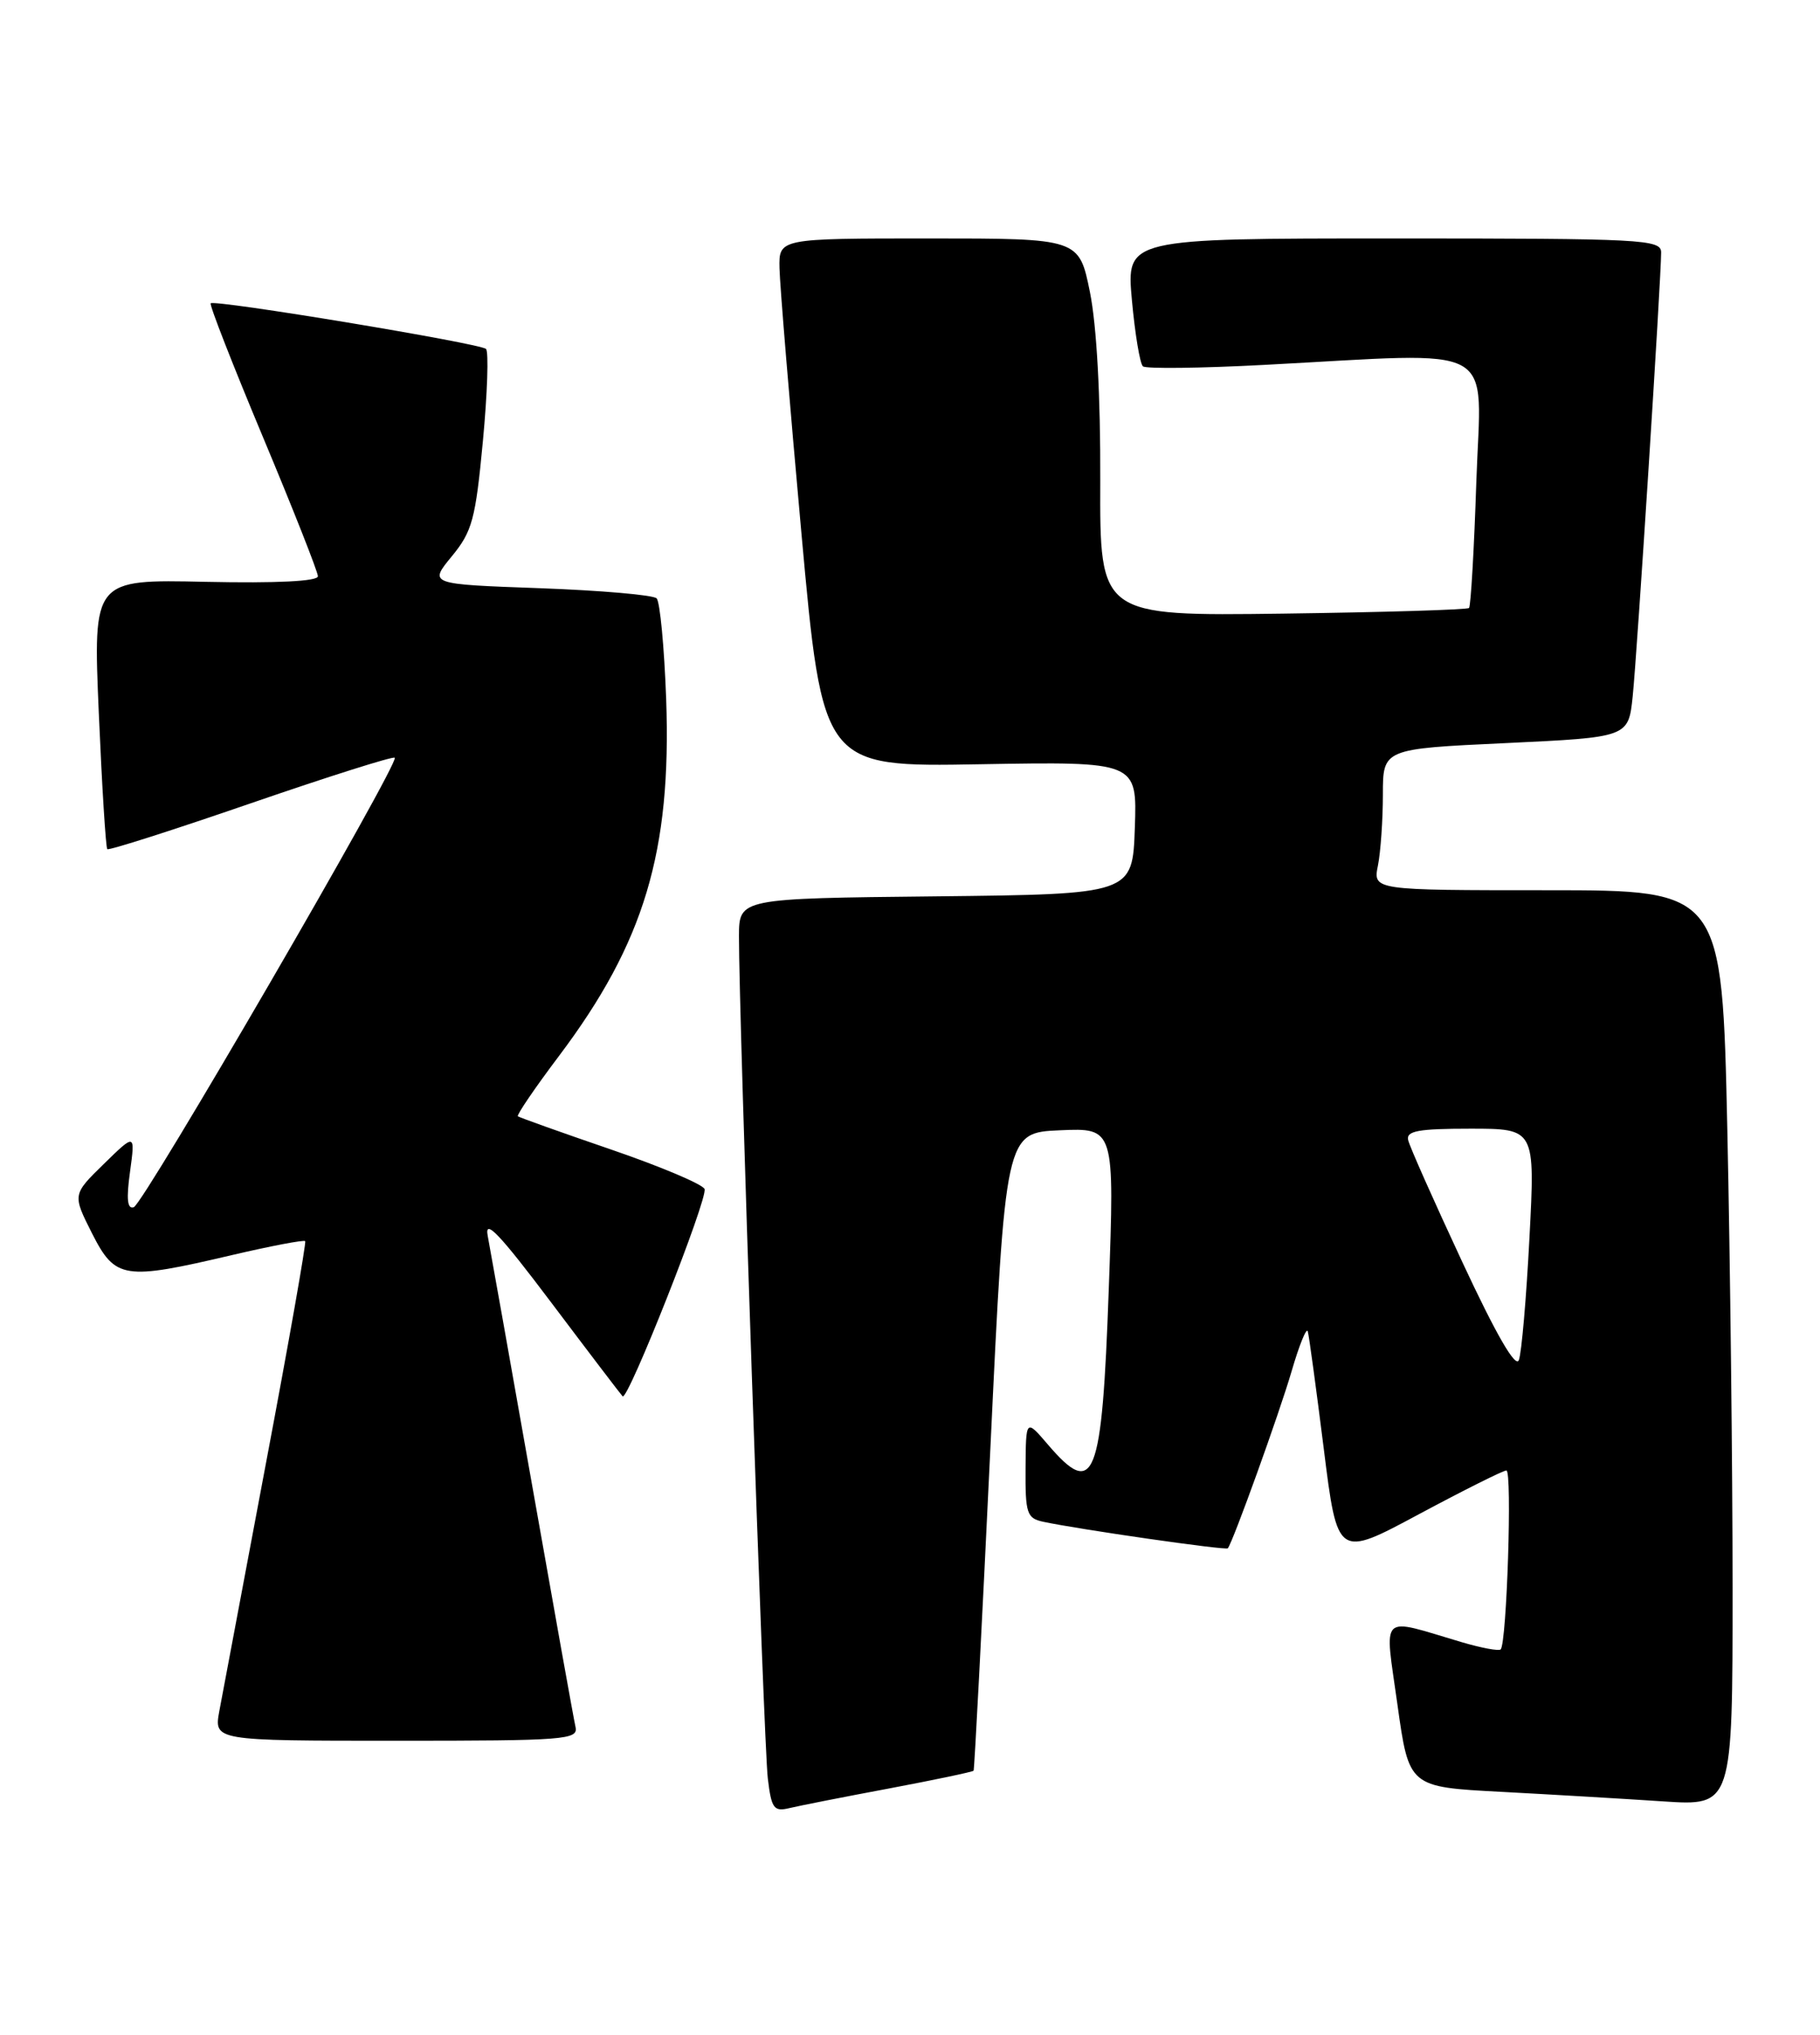 <?xml version="1.0" encoding="UTF-8" standalone="no"?>
<!DOCTYPE svg PUBLIC "-//W3C//DTD SVG 1.1//EN" "http://www.w3.org/Graphics/SVG/1.1/DTD/svg11.dtd" >
<svg xmlns="http://www.w3.org/2000/svg" xmlns:xlink="http://www.w3.org/1999/xlink" version="1.1" viewBox="0 0 229 256">
 <g >
 <path fill="currentColor"
d=" M 111.90 225.00 C 117.62 223.92 122.39 222.92 122.50 222.77 C 122.61 222.62 123.55 204.50 124.60 182.50 C 126.50 142.50 126.50 142.50 133.37 142.20 C 140.24 141.90 140.24 141.90 139.51 162.20 C 138.65 186.21 137.72 188.59 131.86 181.75 C 129.08 178.50 129.08 178.50 129.04 184.73 C 129.00 190.40 129.20 191.01 131.25 191.45 C 135.67 192.40 154.26 195.08 154.49 194.79 C 155.14 193.99 160.99 177.75 162.52 172.50 C 163.48 169.20 164.40 166.95 164.55 167.50 C 164.71 168.05 165.61 174.69 166.56 182.25 C 168.28 196.01 168.28 196.01 178.54 190.50 C 184.18 187.48 189.13 185.00 189.54 185.00 C 190.29 185.00 189.59 206.74 188.82 207.51 C 188.59 207.74 186.40 207.33 183.95 206.61 C 173.39 203.49 174.20 202.71 175.83 214.44 C 177.28 224.82 177.28 224.82 188.89 225.43 C 195.28 225.77 204.44 226.31 209.25 226.63 C 218.00 227.21 218.00 227.21 218.00 199.77 C 218.00 184.68 217.70 158.75 217.34 142.16 C 216.68 112.00 216.68 112.00 194.71 112.00 C 172.75 112.00 172.75 112.00 173.38 108.88 C 173.72 107.16 174.00 103.15 174.00 99.98 C 174.00 94.21 174.00 94.21 189.44 93.49 C 204.89 92.76 204.89 92.76 205.43 87.63 C 205.98 82.38 209.02 34.91 209.01 31.75 C 209.00 30.12 206.73 30.00 175.36 30.00 C 141.72 30.00 141.72 30.00 142.42 37.75 C 142.81 42.01 143.43 45.76 143.81 46.09 C 144.19 46.41 151.03 46.33 159.00 45.91 C 189.10 44.33 186.36 42.83 185.76 60.55 C 185.48 69.10 185.06 76.27 184.84 76.49 C 184.62 76.71 174.08 77.03 161.41 77.20 C 138.38 77.50 138.38 77.50 138.44 60.50 C 138.48 49.87 137.99 40.97 137.14 36.75 C 135.77 30.00 135.77 30.00 116.89 30.00 C 98.00 30.00 98.00 30.00 98.08 33.75 C 98.12 35.81 99.36 50.77 100.83 67.00 C 103.51 96.50 103.51 96.50 123.30 96.15 C 143.08 95.81 143.08 95.81 142.79 104.15 C 142.50 112.50 142.50 112.50 117.75 112.77 C 93.00 113.03 93.00 113.03 92.98 117.77 C 92.95 127.31 96.10 219.63 96.61 223.75 C 97.06 227.52 97.37 227.95 99.31 227.48 C 100.52 227.19 106.18 226.07 111.90 225.00 Z  M 72.41 217.25 C 72.19 216.29 69.75 202.68 66.98 187.00 C 64.21 171.32 61.68 157.15 61.37 155.50 C 60.93 153.21 62.82 155.19 69.38 163.90 C 74.10 170.17 78.14 175.47 78.34 175.67 C 78.99 176.32 89.11 150.72 88.65 149.59 C 88.41 148.99 83.10 146.75 76.86 144.61 C 70.61 142.47 65.35 140.59 65.16 140.44 C 64.98 140.29 67.31 136.86 70.35 132.83 C 81.07 118.58 84.50 107.14 83.82 87.94 C 83.58 81.41 83.04 75.71 82.62 75.28 C 82.19 74.85 75.57 74.28 67.90 74.00 C 53.96 73.50 53.96 73.50 56.84 70.00 C 59.42 66.86 59.83 65.36 60.76 55.50 C 61.33 49.45 61.50 44.23 61.15 43.90 C 60.39 43.19 27.01 37.66 26.51 38.16 C 26.33 38.35 29.29 45.92 33.09 55.00 C 36.89 64.08 40.00 71.95 40.00 72.50 C 40.00 73.13 34.82 73.39 25.86 73.20 C 11.71 72.89 11.71 72.89 12.43 89.69 C 12.83 98.93 13.31 106.65 13.50 106.83 C 13.69 107.02 21.81 104.42 31.56 101.06 C 41.31 97.70 49.46 95.12 49.67 95.33 C 50.30 95.96 18.07 151.47 16.83 151.88 C 16.02 152.16 15.88 150.86 16.36 147.42 C 17.02 142.57 17.02 142.57 13.07 146.43 C 9.12 150.29 9.12 150.29 11.57 155.15 C 14.51 160.94 15.56 161.10 29.19 157.90 C 34.11 156.75 38.26 155.96 38.40 156.15 C 38.55 156.34 36.34 168.88 33.48 184.00 C 30.63 199.12 27.98 213.19 27.60 215.25 C 26.91 219.00 26.91 219.00 49.86 219.00 C 71.21 219.00 72.78 218.88 72.41 217.25 Z  M 184.00 158.79 C 180.43 151.13 177.35 144.22 177.18 143.43 C 176.92 142.28 178.45 142.00 185.01 142.00 C 193.16 142.00 193.16 142.00 192.44 155.75 C 192.05 163.31 191.45 170.23 191.11 171.11 C 190.71 172.17 188.24 167.89 184.00 158.79 Z "/>
</g>
</svg>